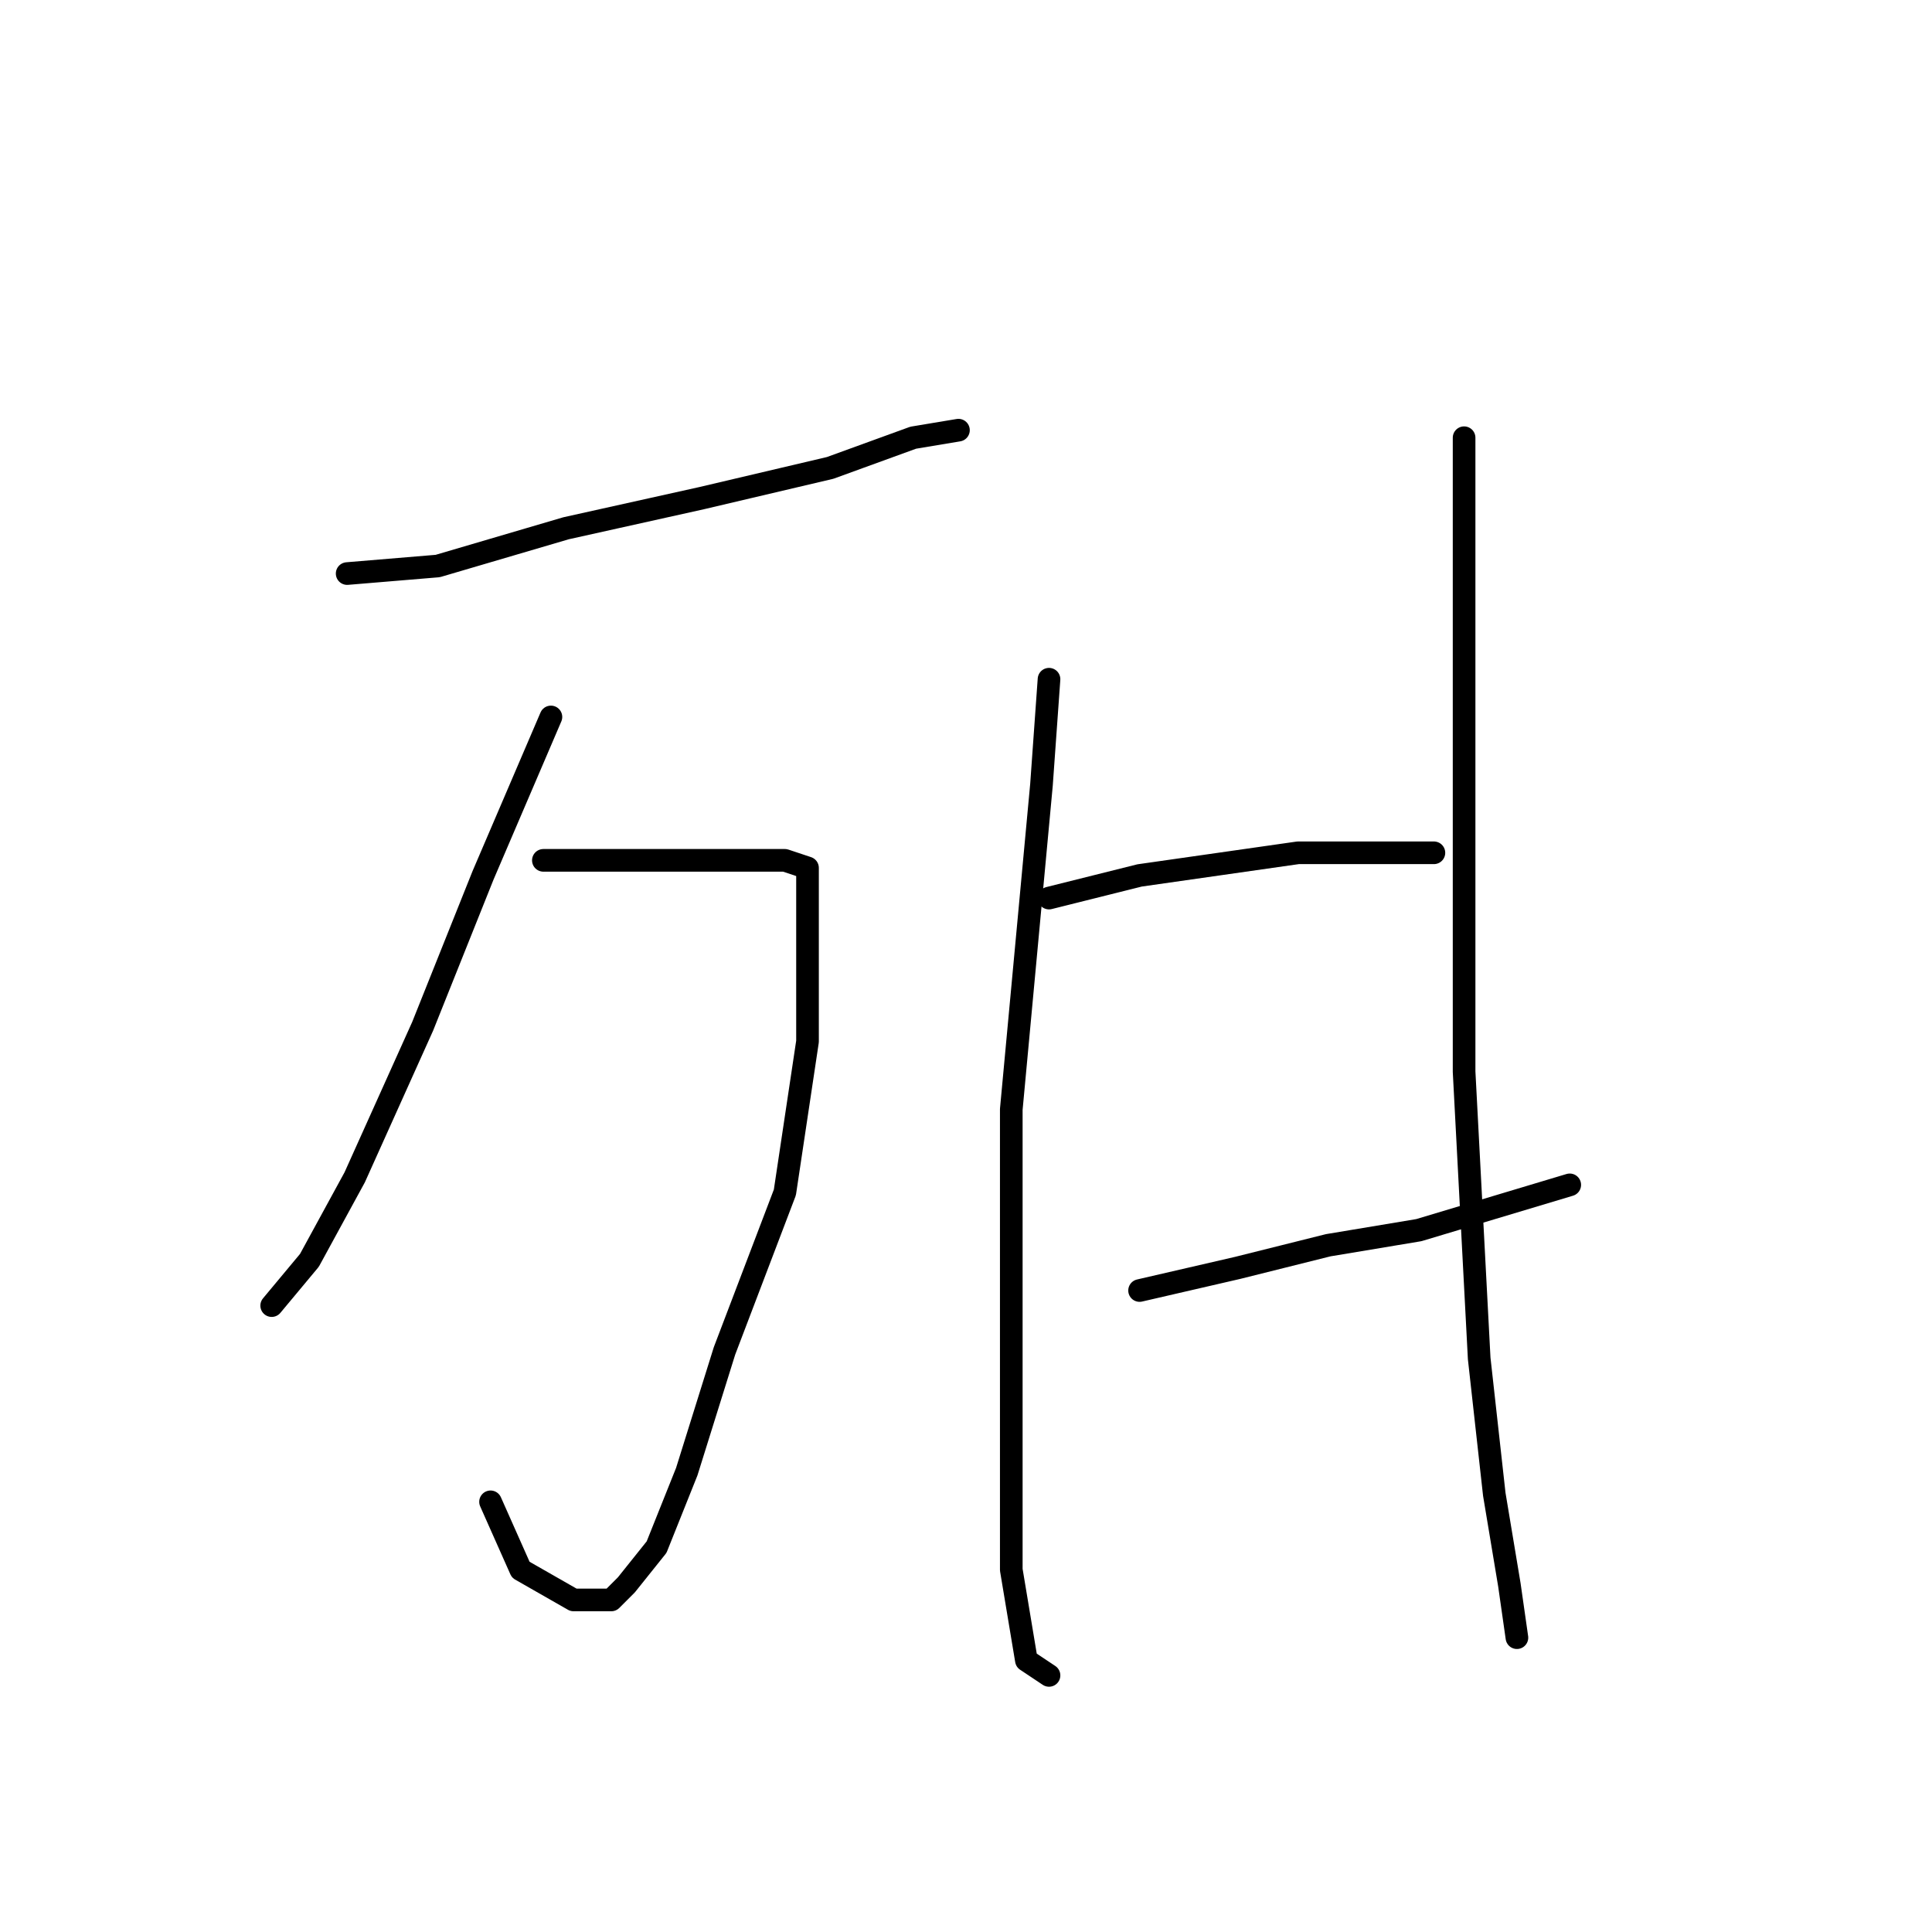 <?xml version="1.0" standalone="no"?>
    <svg width="256" height="256" xmlns="http://www.w3.org/2000/svg" version="1.1">
    <polyline stroke="black" stroke-width="3" stroke-linecap="round" fill="transparent" stroke-linejoin="round" points="46 76 58 75 75 70 93 66 110 62 121 58 127 57 127 57 " />
        <polyline stroke="black" stroke-width="3" stroke-linecap="round" fill="transparent" stroke-linejoin="round" points="73 95 64 116 56 136 47 156 41 167 36 173 36 173 " />
        <polyline stroke="black" stroke-width="3" stroke-linecap="round" fill="transparent" stroke-linejoin="round" points="72 114 80 114 90 114 99 114 104 114 107 115 107 122 107 138 104 158 96 179 91 195 87 205 83 210 81 212 76 212 69 208 65 199 65 199 " />
        <polyline stroke="black" stroke-width="3" stroke-linecap="round" fill="transparent" stroke-linejoin="round" points="139 90 138 104 134 147 134 176 134 188 134 208 136 220 139 222 139 222 " />
        <polyline stroke="black" stroke-width="3" stroke-linecap="round" fill="transparent" stroke-linejoin="round" points="139 119 151 116 172 113 178 113 187 113 190 113 190 113 " />
        <polyline stroke="black" stroke-width="3" stroke-linecap="round" fill="transparent" stroke-linejoin="round" points="151 171 164 168 176 165 188 163 198 160 208 157 208 157 " />
        <polyline stroke="black" stroke-width="3" stroke-linecap="round" fill="transparent" stroke-linejoin="round" points="194 58 194 67 194 95 194 128 194 142 196 180 198 198 200 210 201 217 201 217 " />
        </svg>